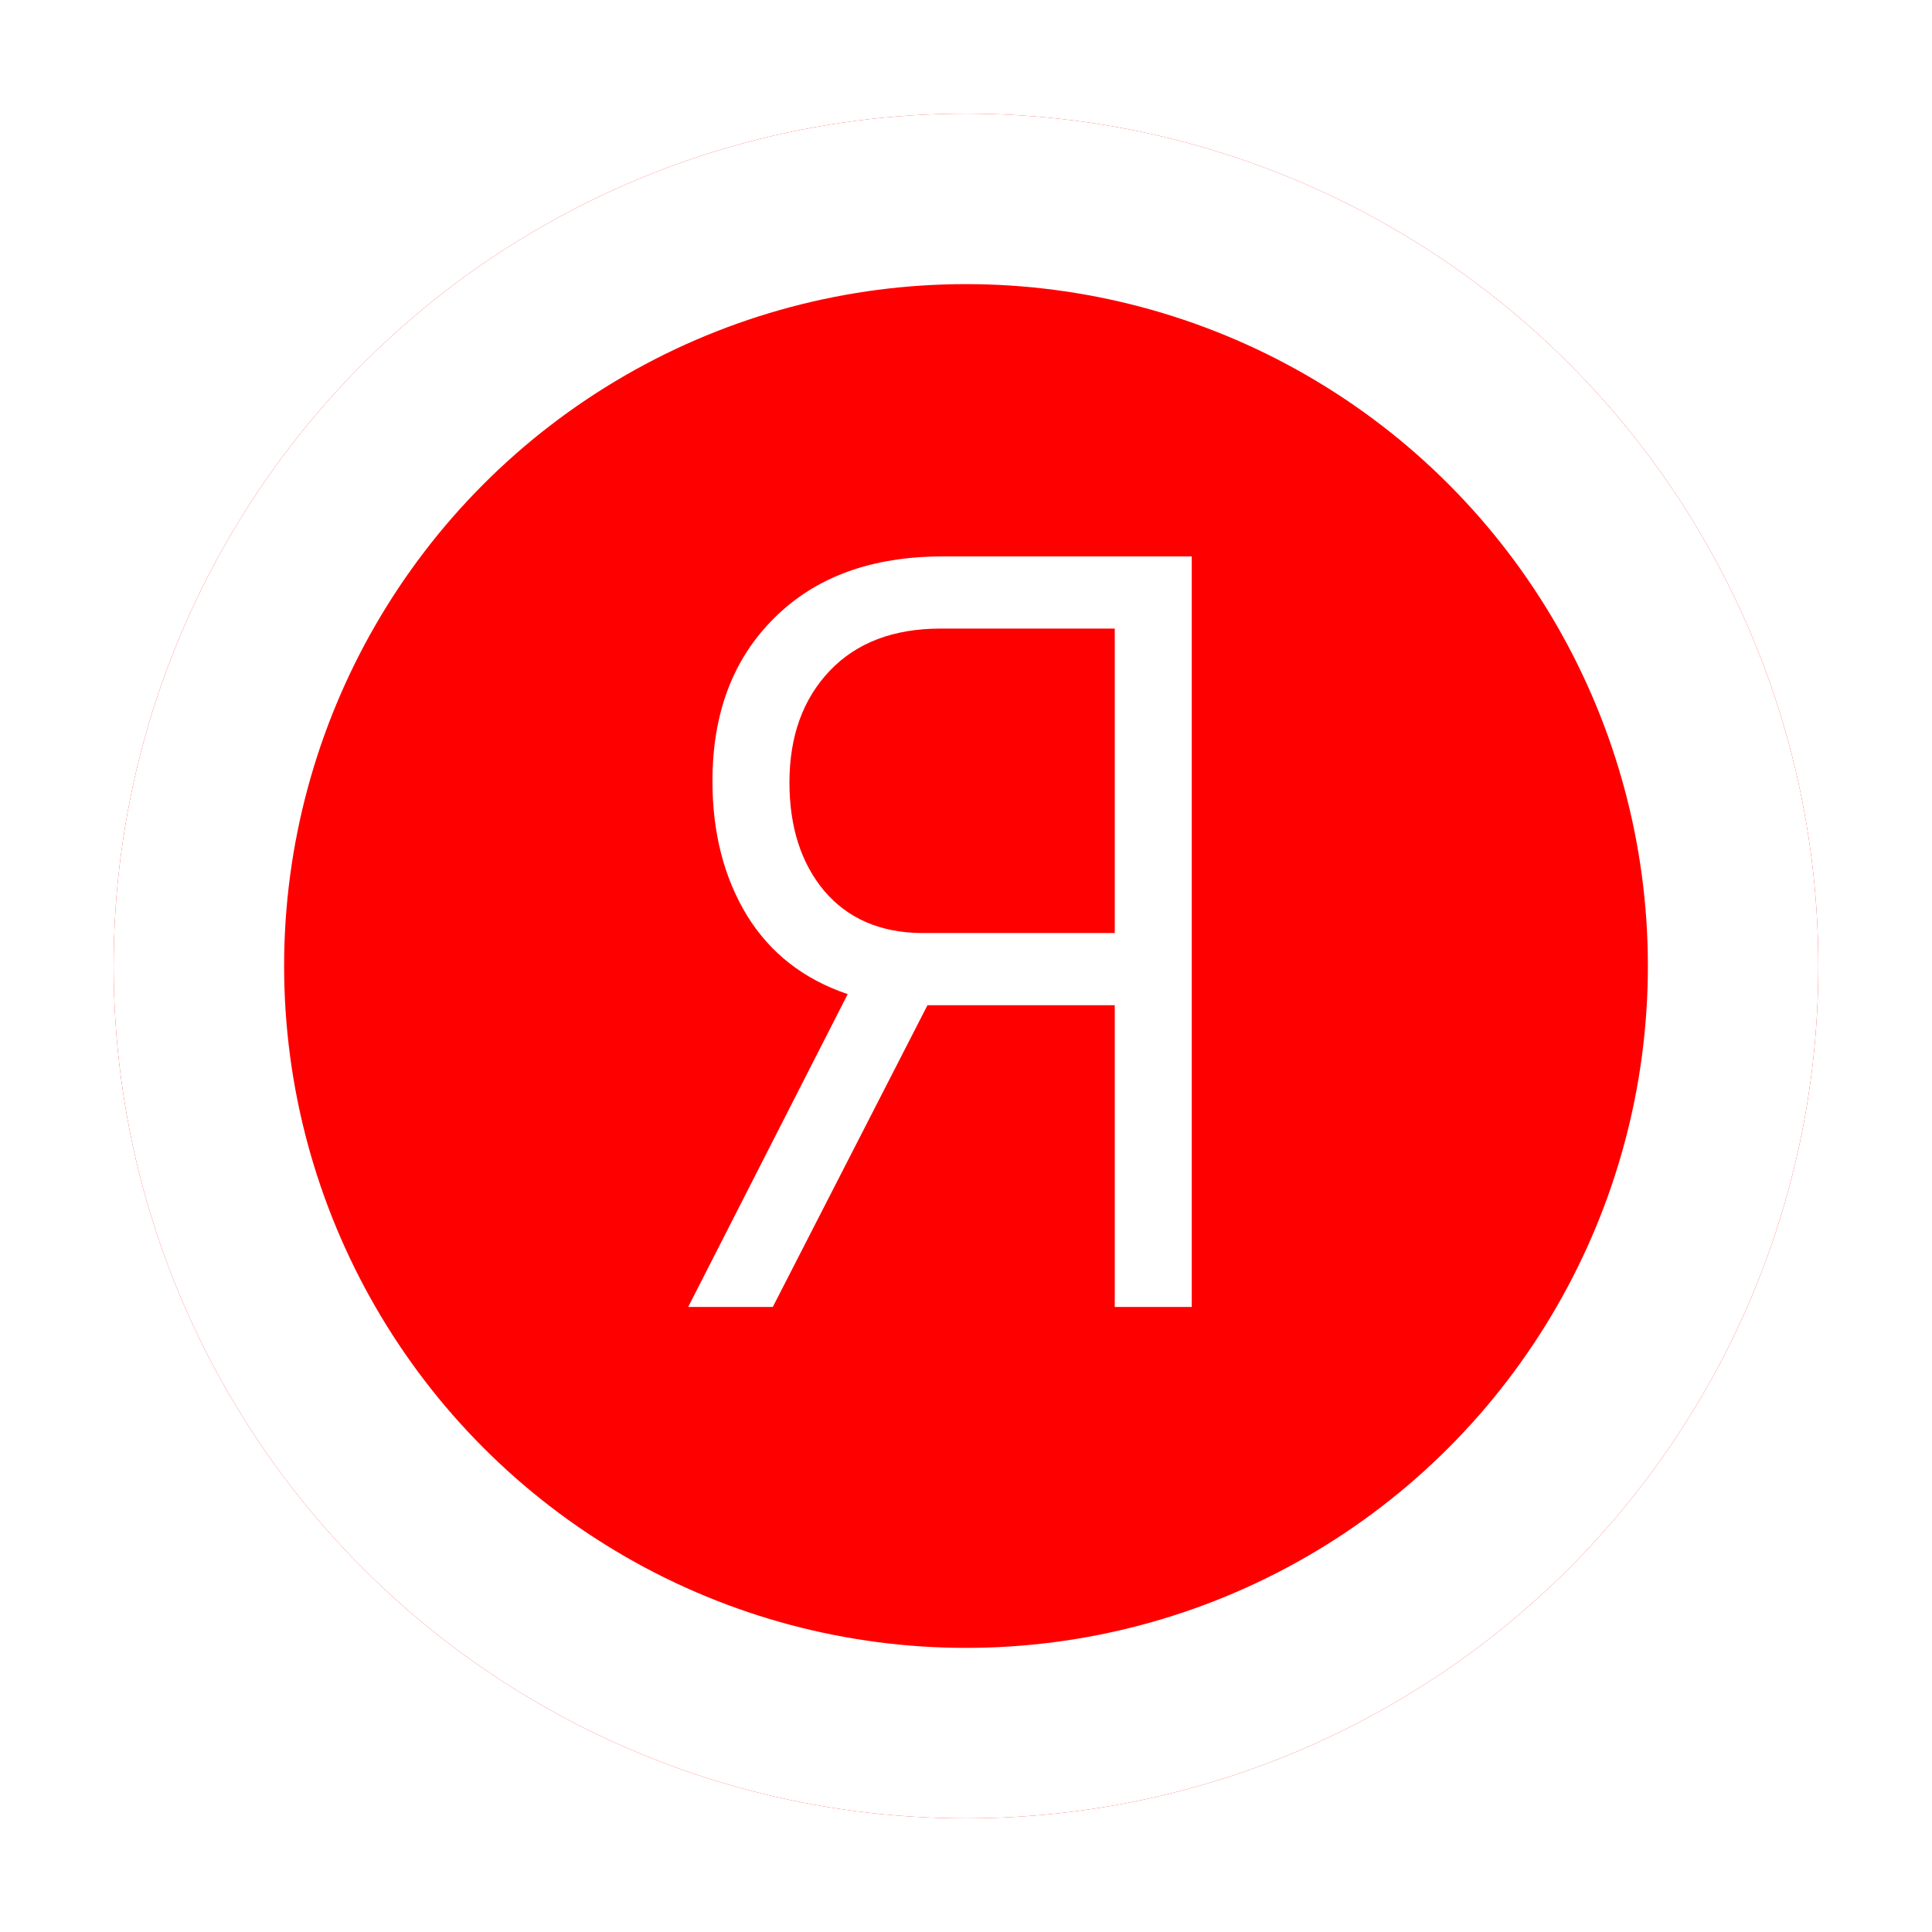 <svg width="34" height="34" viewBox="0 0 34 34" fill="none" xmlns="http://www.w3.org/2000/svg">
<g filter="url(#filter0_d)">
<circle cx="17" cy="16" r="15" fill="#FF0000"/>
<circle cx="17" cy="16" r="13.5" stroke="white" stroke-width="3"/>
</g>
<path d="M20.973 9.792V23H19.618V17.69H16.322L13.6 23H12.111L14.918 17.495C14.145 17.234 13.555 16.774 13.148 16.115C12.742 15.448 12.538 14.659 12.538 13.747C12.538 12.551 12.9 11.595 13.624 10.878C14.349 10.154 15.338 9.792 16.591 9.792H20.973ZM13.893 13.771C13.893 14.553 14.097 15.188 14.503 15.676C14.918 16.164 15.488 16.412 16.212 16.42H19.618V11.062H16.554C15.724 11.062 15.073 11.31 14.601 11.806C14.129 12.303 13.893 12.958 13.893 13.771Z" fill="white"/>
<defs>
<filter id="filter0_d" x="0" y="0" width="34" height="34" filterUnits="userSpaceOnUse" color-interpolation-filters="sRGB">
<feFlood flood-opacity="0" result="BackgroundImageFix"/>
<feColorMatrix in="SourceAlpha" type="matrix" values="0 0 0 0 0 0 0 0 0 0 0 0 0 0 0 0 0 0 127 0"/>
<feOffset dy="1"/>
<feGaussianBlur stdDeviation="1"/>
<feColorMatrix type="matrix" values="0 0 0 0 0 0 0 0 0 0 0 0 0 0 0 0 0 0 0.8 0"/>
<feBlend mode="normal" in2="BackgroundImageFix" result="effect1_dropShadow"/>
<feBlend mode="normal" in="SourceGraphic" in2="effect1_dropShadow" result="shape"/>
</filter>
</defs>
</svg>

